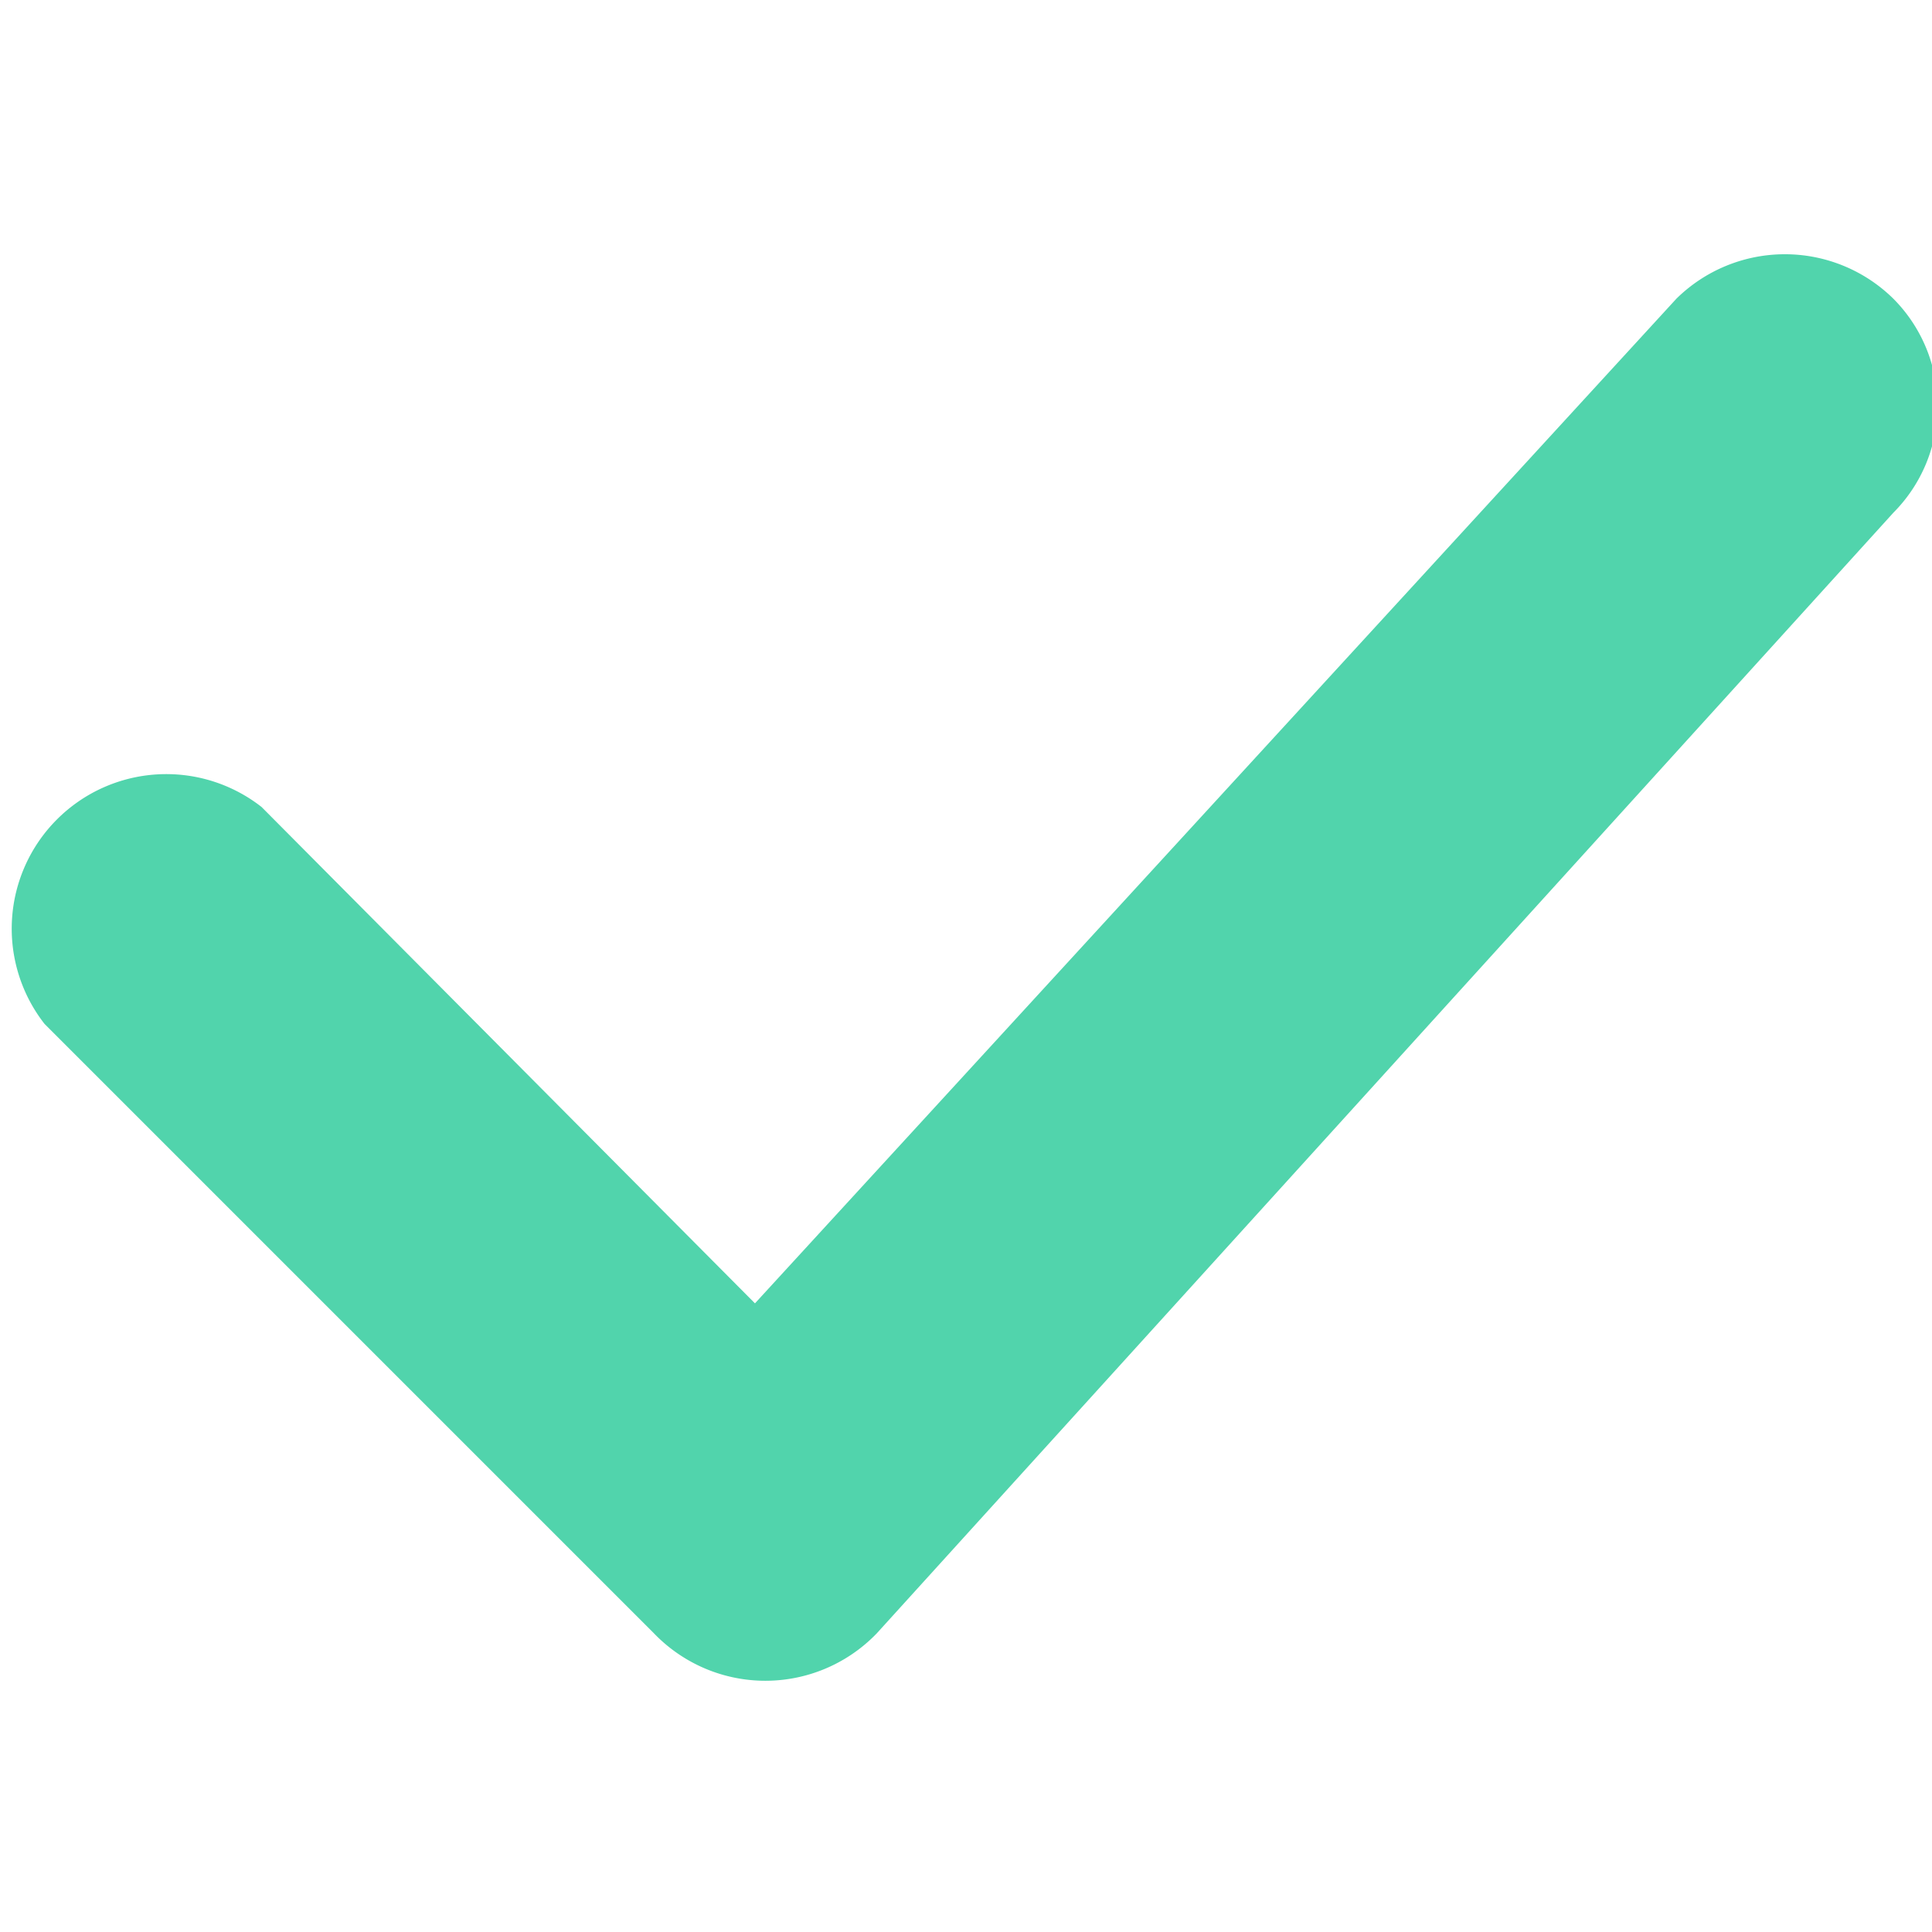 <svg id="图层_1" data-name="图层 1" xmlns="http://www.w3.org/2000/svg" viewBox="0 0 6.5 4.79" width="132px" height="132px" fill="#51D4AC" color="#51D4AC"><defs><style>.cls-1{fill:currentColor;}</style></defs><title>checkmark</title><path id="形状结合" class="cls-1" d="M5.88,7.86a.52.52,0,0,0-.73.73L7.2,10.64a.52.52,0,0,0,.75,0l3.42-3.77a.51.51,0,0,0,0-.72.52.52,0,0,0-.73,0L7.54,9.53Z" transform="translate(-5 -6)"/></svg>